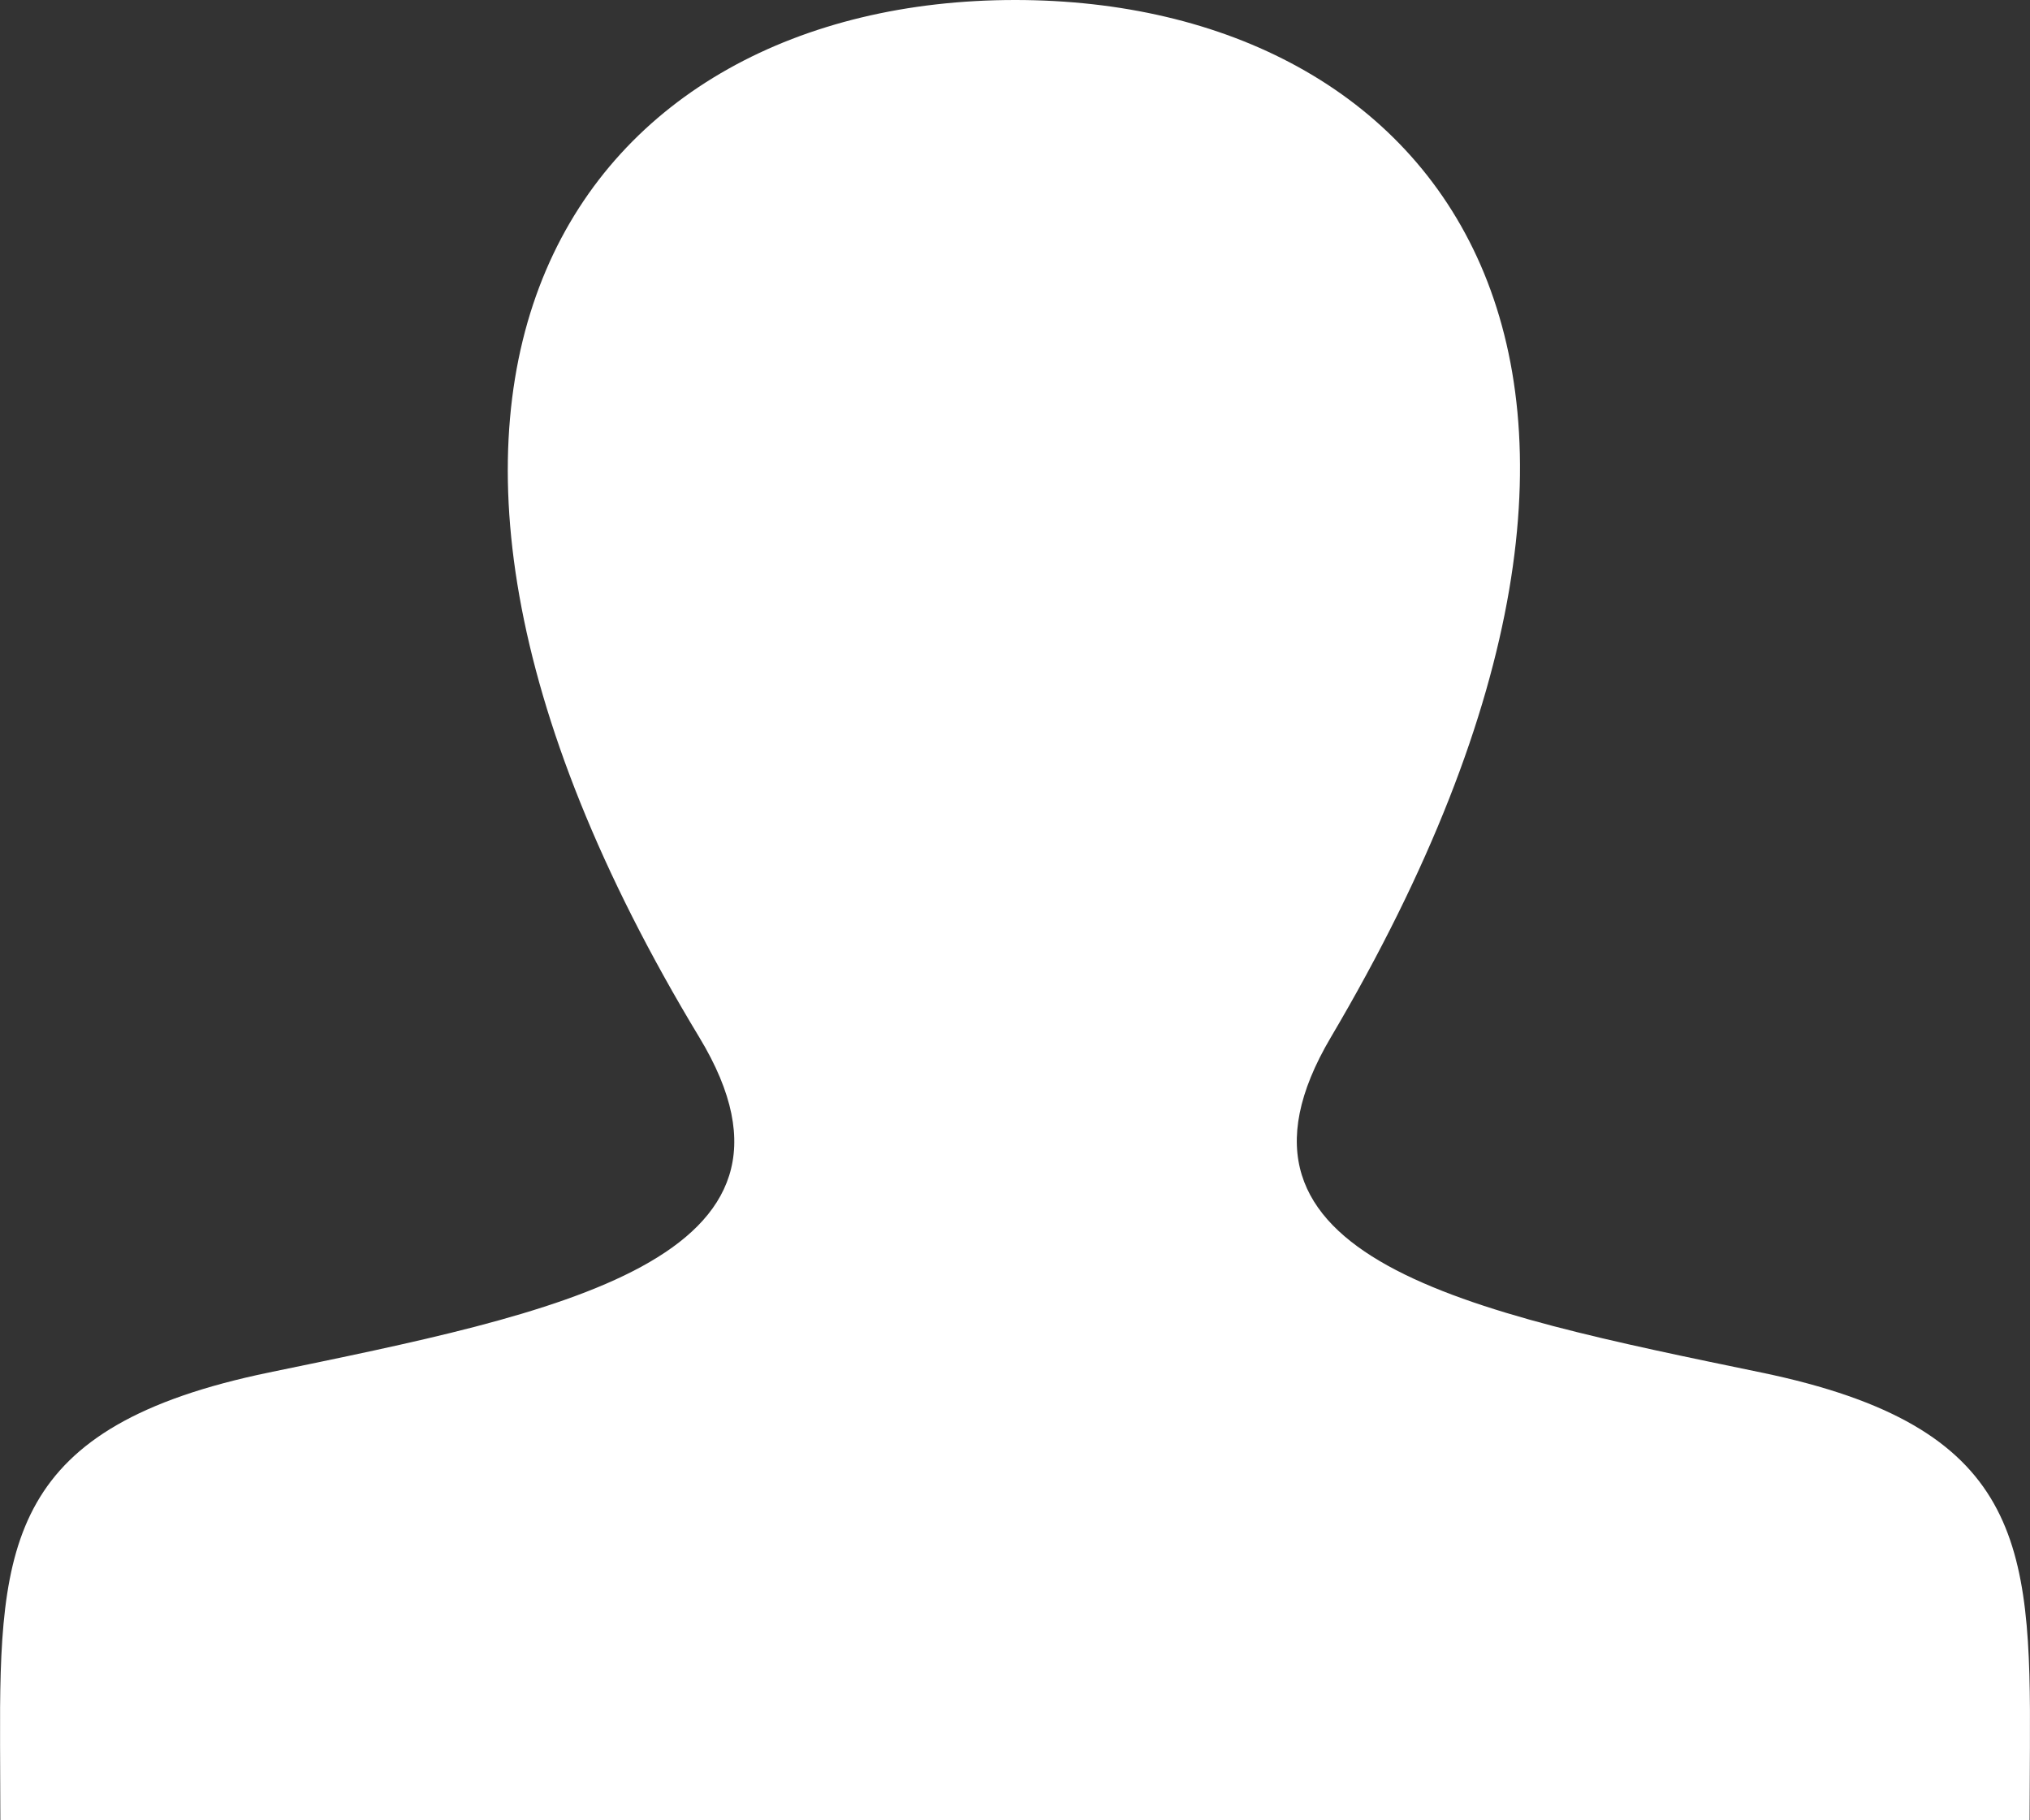 <svg width="29" height="26" viewBox="0 0 29 26" fill="none" xmlns="http://www.w3.org/2000/svg">
<rect x="0" y="0" width="29" height="26" fill="#333333" stroke="none"/>
<path d="M25.161 19.604C21.006 18.744 17.138 17.99 19.011 14.818C24.714 5.163 20.522 0 14.501 0C8.36 0 4.273 5.361 9.991 14.818C11.921 18.008 7.907 18.762 3.841 19.604C0.127 20.373 -0.011 22.026 0.001 24.917L0.005 26H28.994L28.999 24.95C29.014 22.038 28.888 20.376 25.161 19.604Z" fill="white"/>
</svg>
